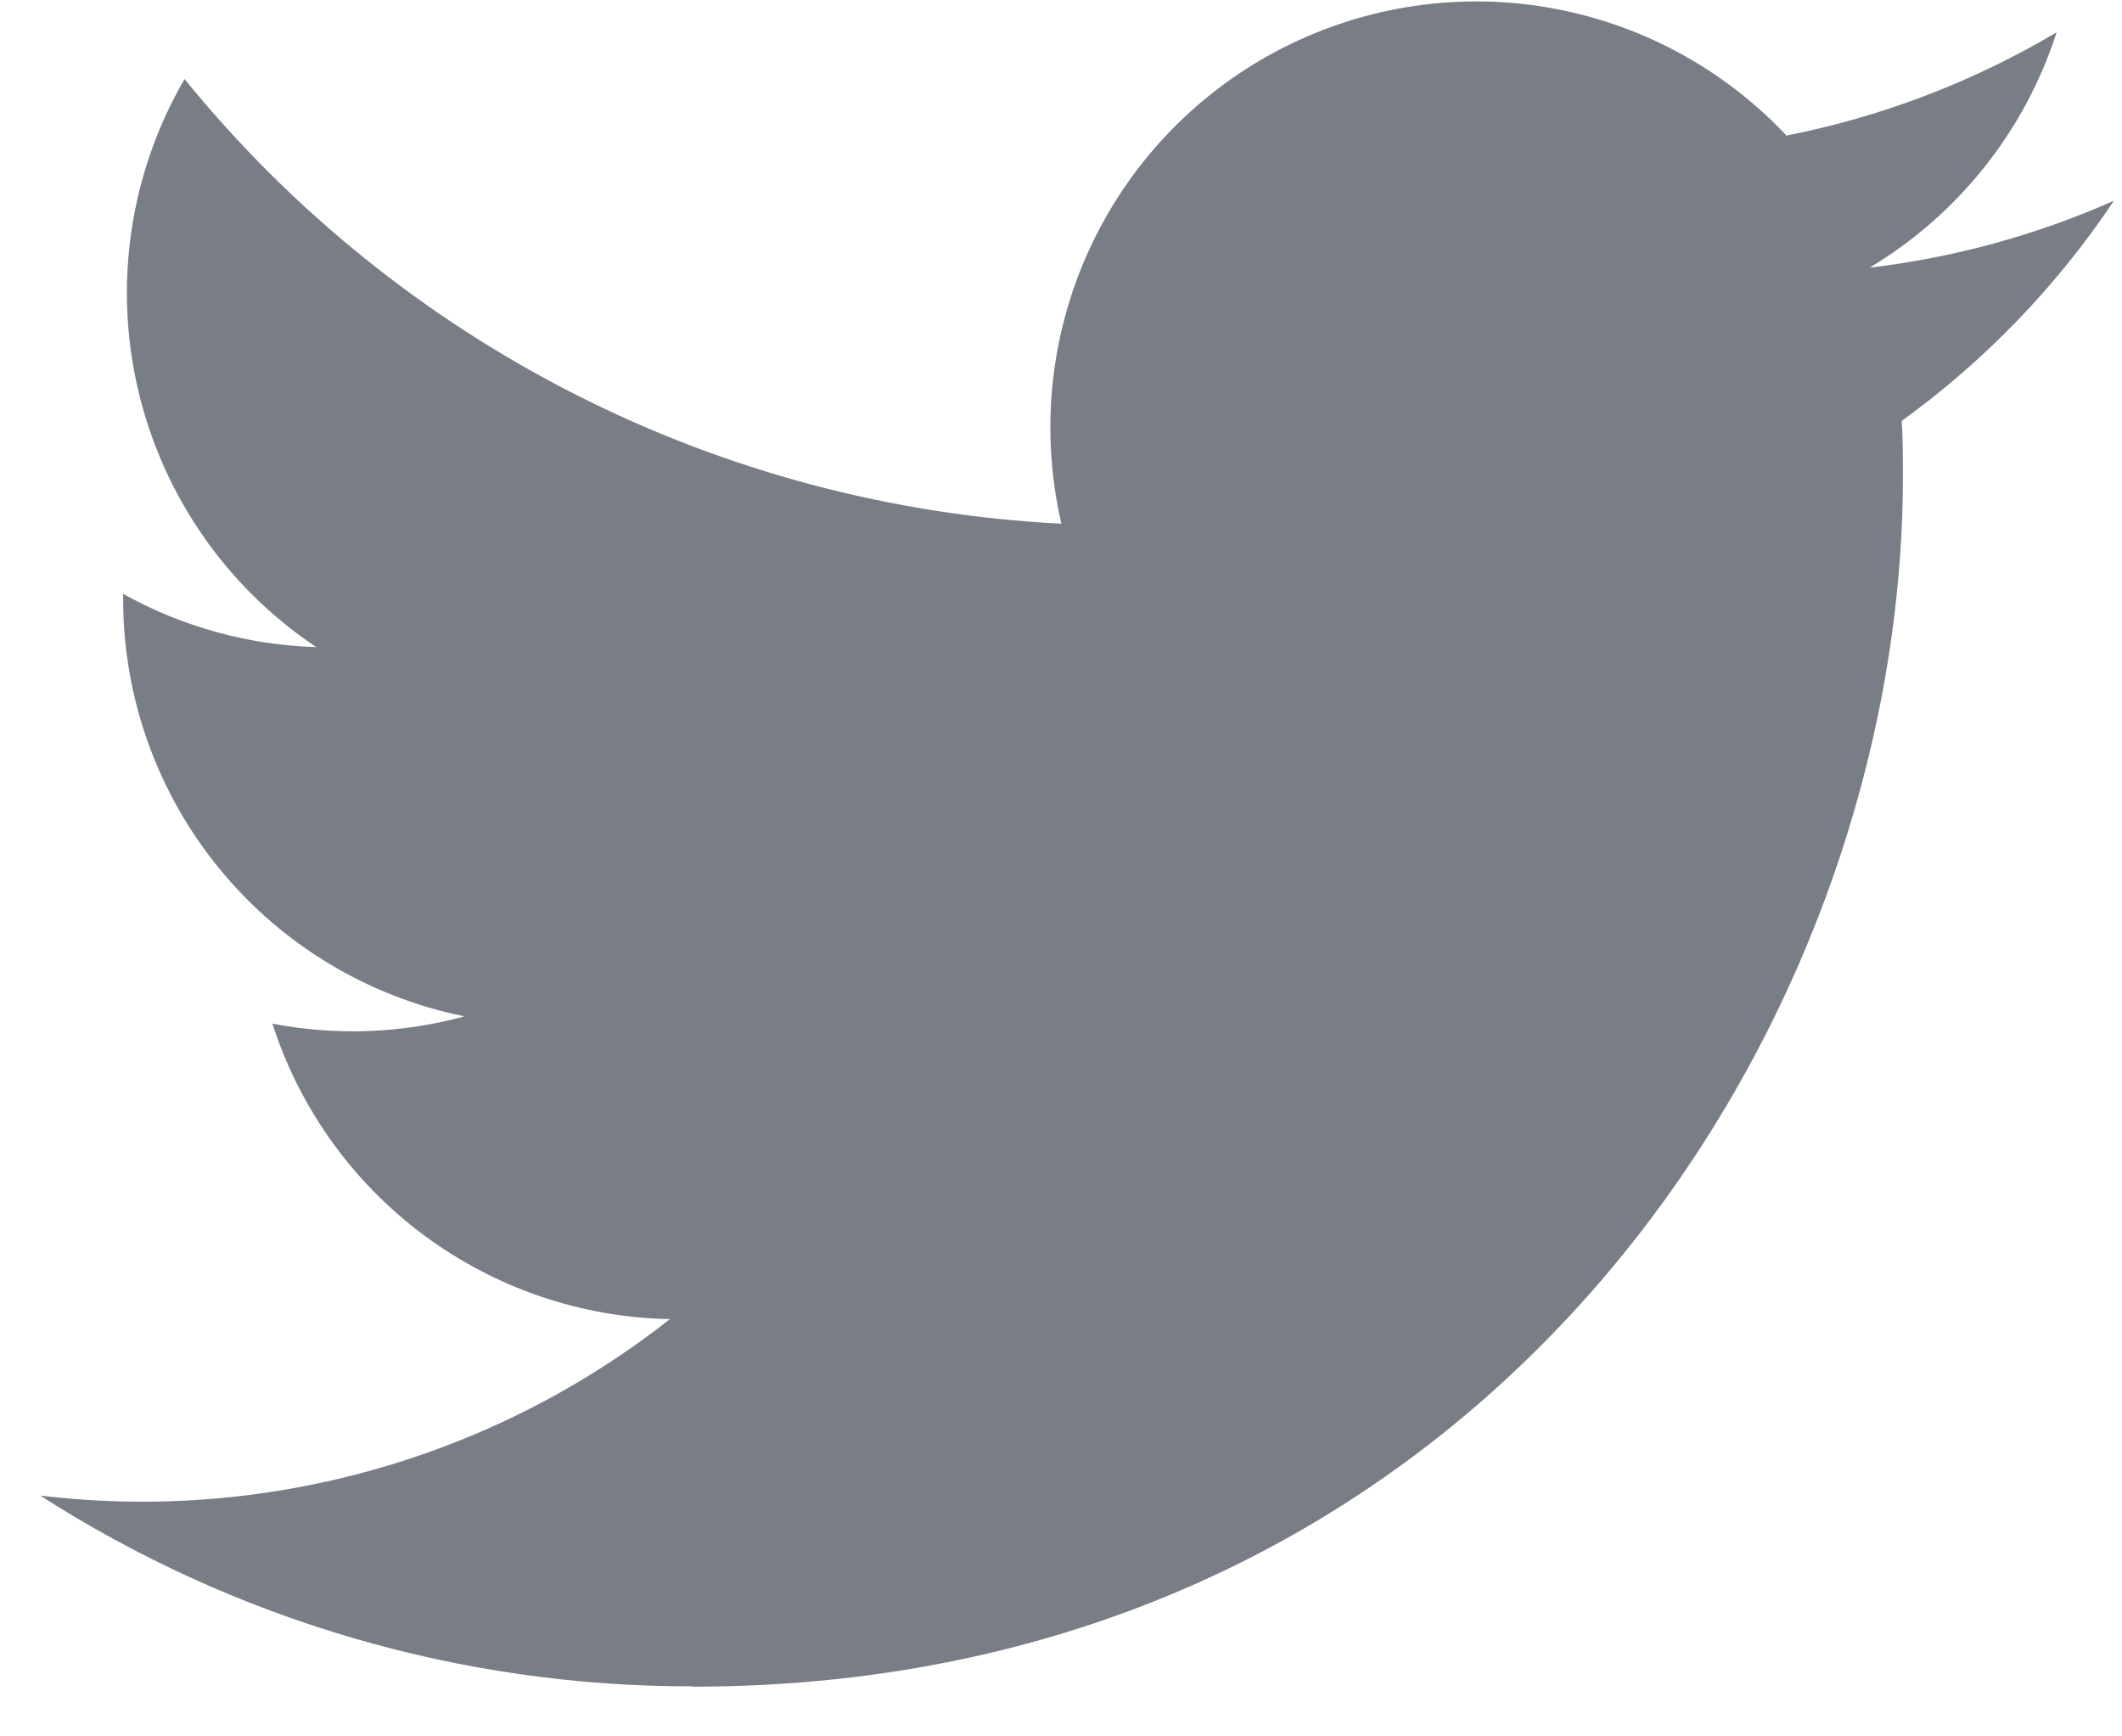 <svg width="33" height="27" viewBox="0 0 33 27" fill="none" xmlns="http://www.w3.org/2000/svg">
<path d="M10.767 26.227C22.937 26.227 29.593 16.144 29.593 7.401C29.593 7.114 29.593 6.829 29.574 6.545C30.869 5.609 31.987 4.449 32.875 3.121C31.668 3.656 30.386 4.007 29.075 4.162C30.456 3.335 31.49 2.034 31.984 0.502C30.685 1.273 29.264 1.816 27.782 2.108C26.785 1.047 25.465 0.345 24.028 0.109C22.591 -0.126 21.116 0.119 19.832 0.806C18.549 1.493 17.527 2.584 16.926 3.91C16.324 5.237 16.177 6.724 16.506 8.143C13.876 8.011 11.302 7.327 8.953 6.136C6.604 4.945 4.531 3.273 2.87 1.229C2.023 2.686 1.764 4.41 2.145 6.051C2.526 7.692 3.517 9.127 4.918 10.062C3.865 10.031 2.835 9.747 1.915 9.234V9.318C1.915 10.845 2.444 12.326 3.412 13.508C4.379 14.69 5.726 15.501 7.223 15.804C6.249 16.07 5.227 16.108 4.236 15.917C4.659 17.232 5.482 18.382 6.59 19.205C7.699 20.029 9.037 20.486 10.417 20.512C9.046 21.591 7.475 22.388 5.794 22.858C4.114 23.329 2.357 23.464 0.625 23.255C3.651 25.197 7.172 26.227 10.767 26.222" fill="#797E86"/>
</svg>

